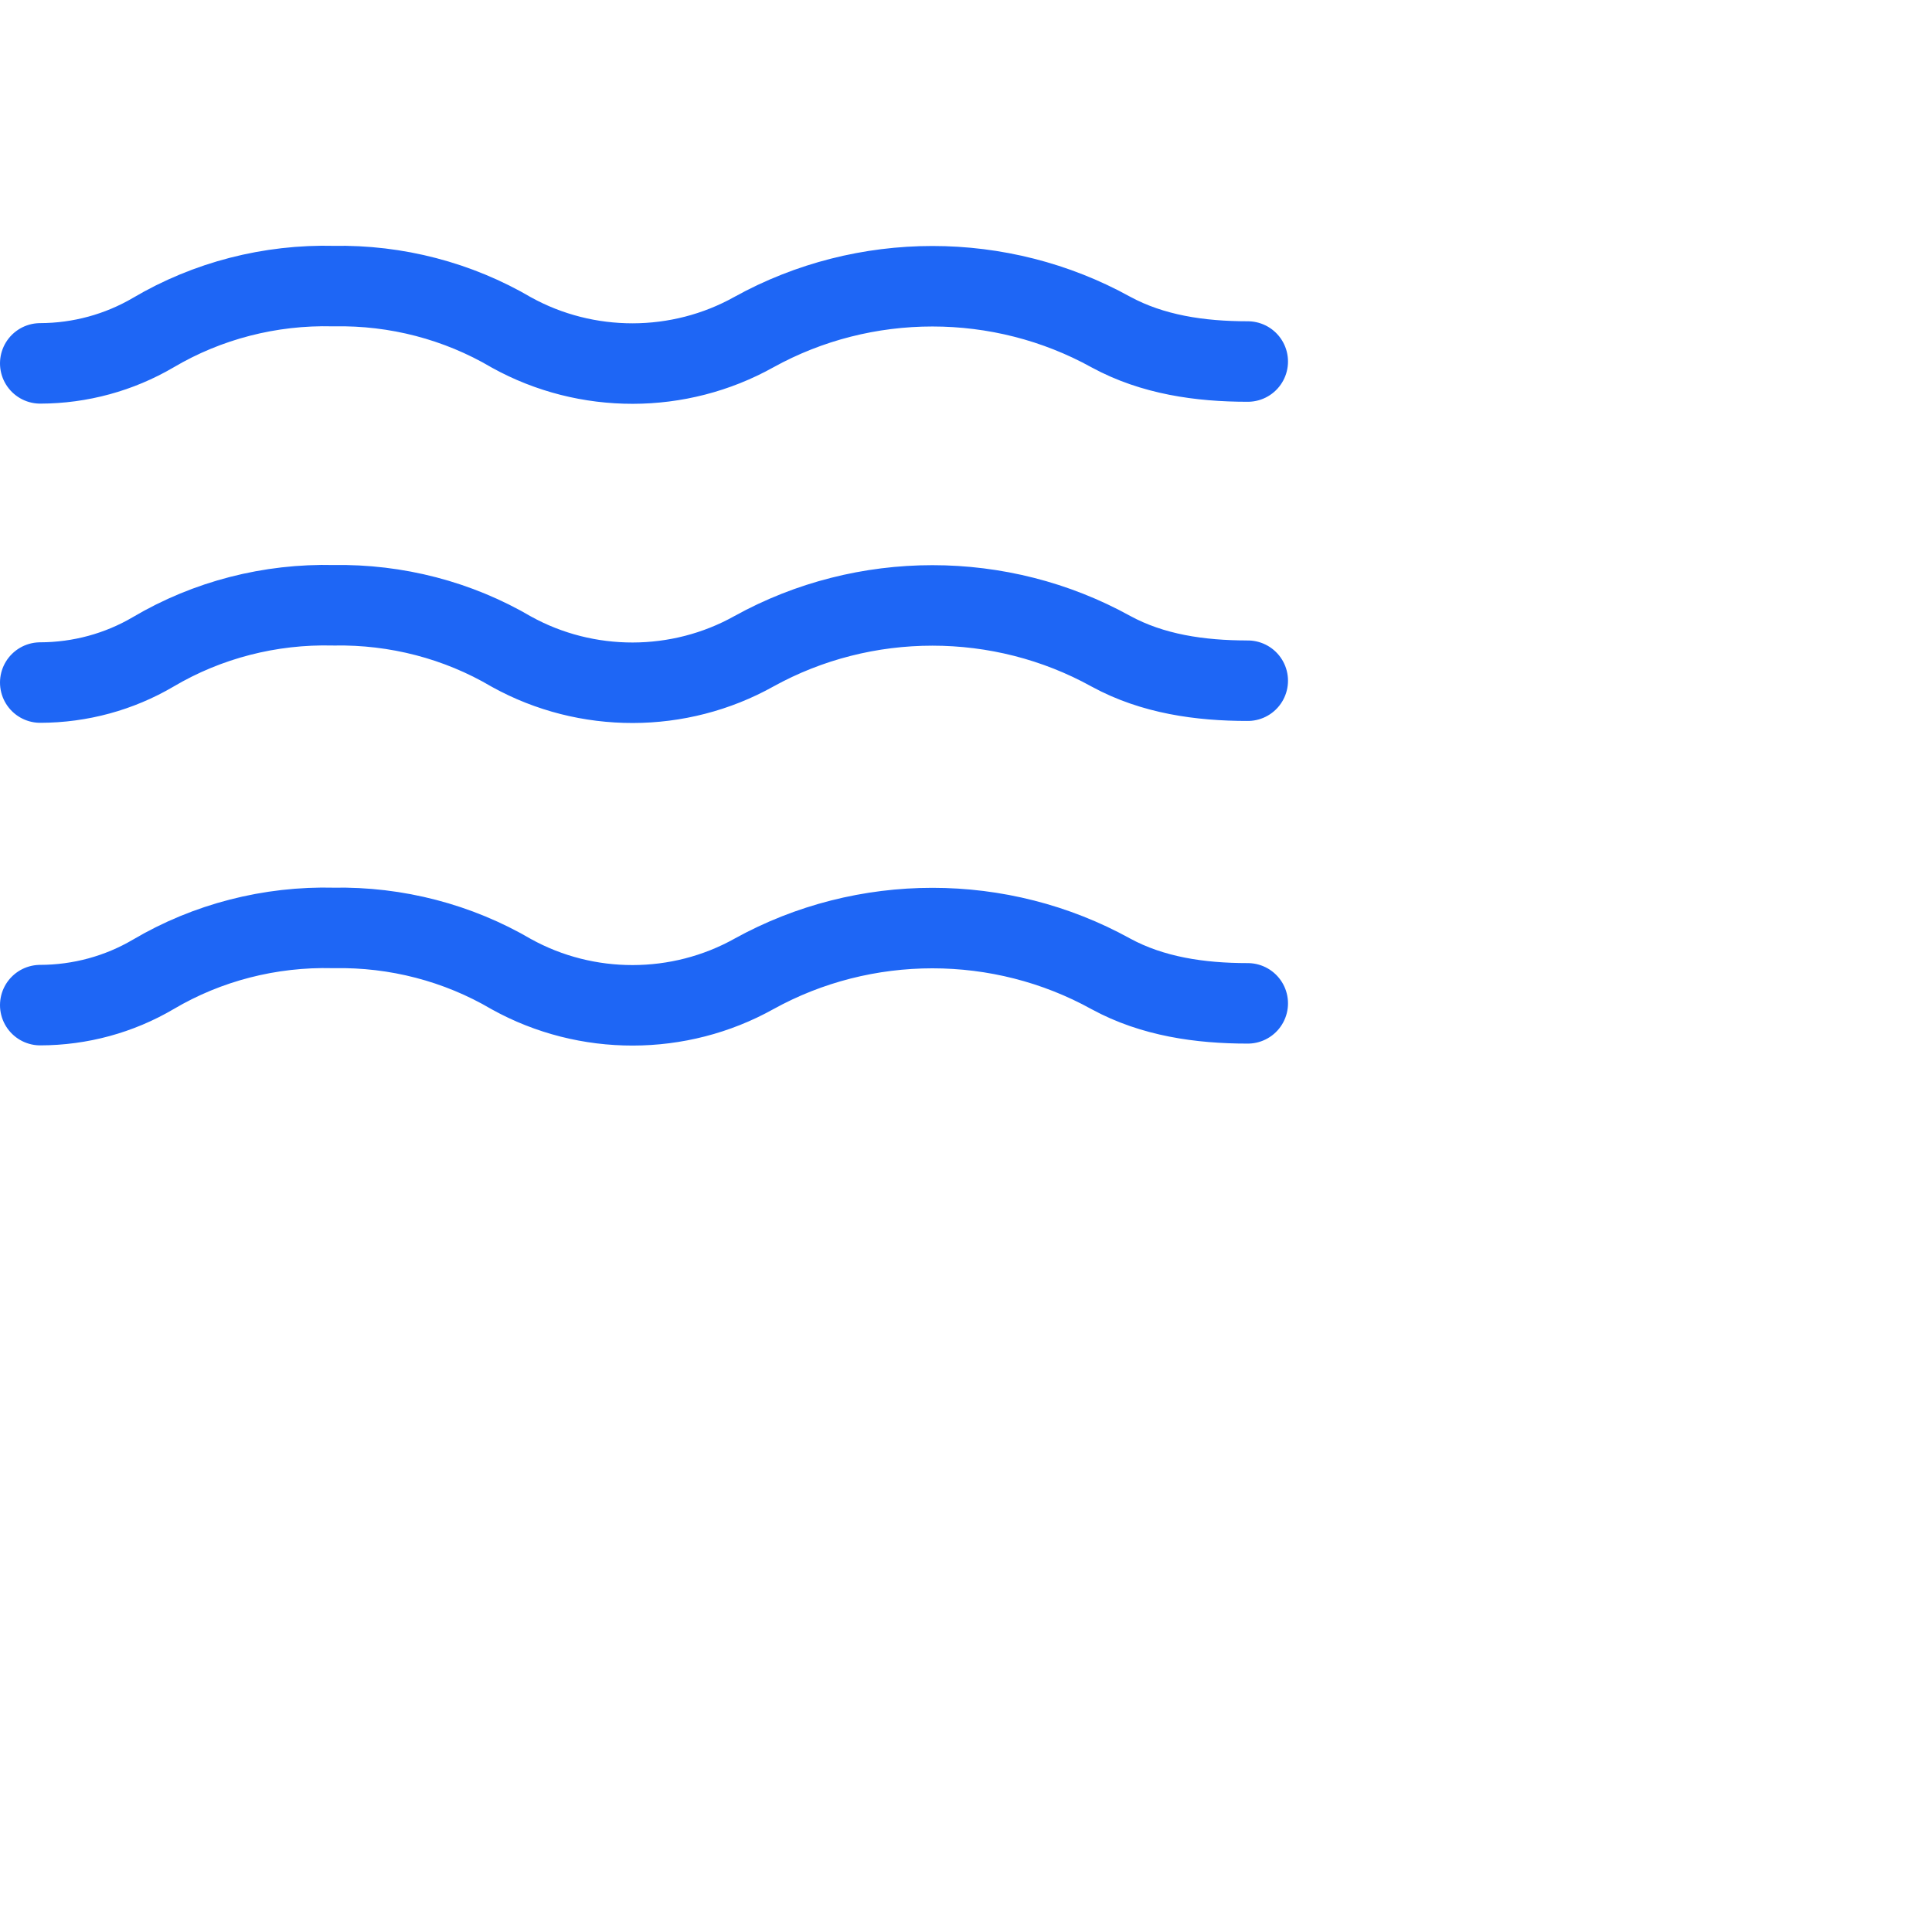 <svg viewBox="0 0 24 24" xmlns="http://www.w3.org/2000/svg"> <path fill="none" stroke="#1e66f5" stroke-linecap="round" stroke-linejoin="round" d="m 15.5,4.491 c -0.594,0 -1.183,-0.085 -1.7,-0.366 -1.372,-0.759 -3.062,-0.759 -4.434,0 C 8.436,4.645 7.286,4.647 6.353,4.13 5.689,3.739 4.922,3.539 4.144,3.554 3.354,3.534 2.576,3.735 1.904,4.132 1.481,4.38 0.996,4.513 0.5,4.514 m 15,3.942 c -0.594,0 -1.183,-0.084 -1.7,-0.366 -1.372,-0.759 -3.062,-0.759 -4.434,0 C 8.436,8.61 7.286,8.612 6.353,8.095 5.689,7.704 4.922,7.505 4.144,7.519 3.354,7.499 2.576,7.7 1.904,8.097 1.481,8.346 0.996,8.478 0.5,8.479 m 15,3.985 c -0.594,0 -1.183,-0.085 -1.7,-0.366 -1.372,-0.759 -3.062,-0.759 -4.434,0 C 8.436,12.617 7.286,12.619 6.353,12.102 5.689,11.712 4.922,11.512 4.144,11.527 3.354,11.507 2.576,11.707 1.904,12.104 1.481,12.353 0.996,12.485 0.5,12.486" />
</svg>
